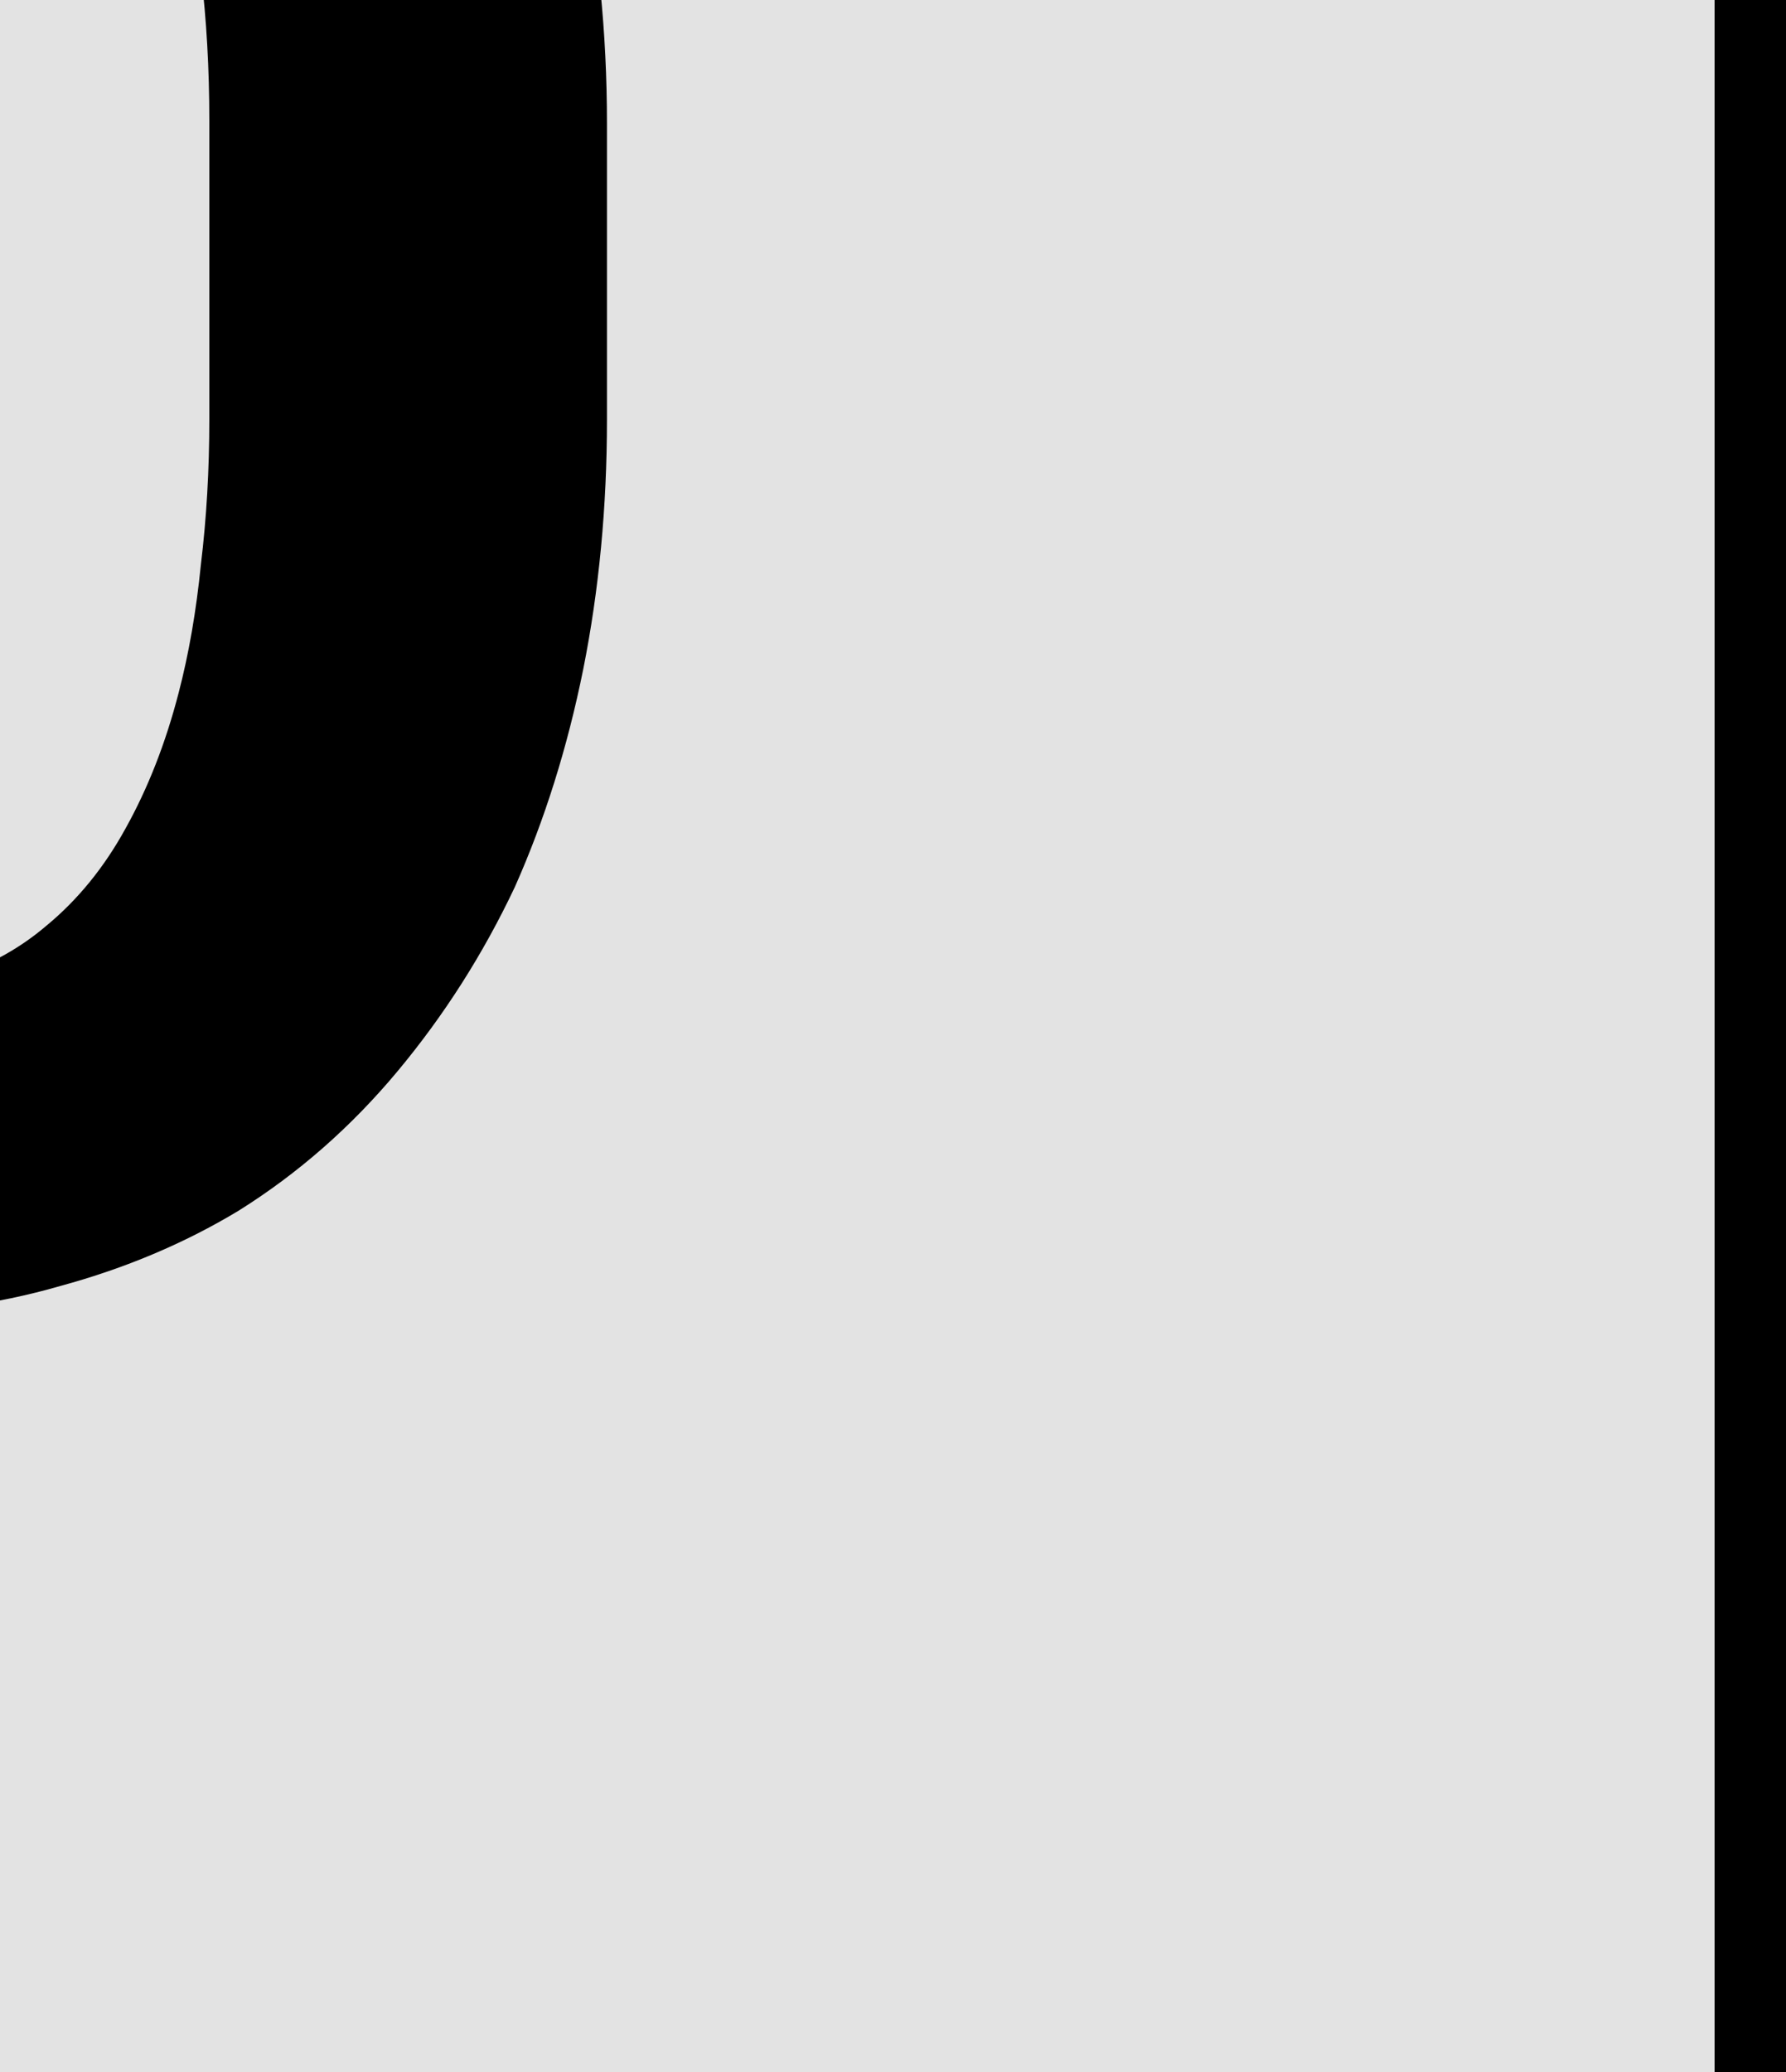 <svg width="25" height="29" viewBox="0 0 25 29" fill="none" xmlns="http://www.w3.org/2000/svg">
<rect x="0" y="0" width="25" height="29" fill="#808080" stroke="none"/>
<g clip-path="url(#clip0_121_111)">
<rect width="25" height="29" fill="white"/>
<path d="M-125 -58H25V116H-125V-58Z" fill="#E3E3E3"/>
<path fill-rule="evenodd" clip-rule="evenodd" d="M24 -57H-124V115H24V-57ZM-125 -58V116H25V-58H-125Z" fill="black"/>
<path d="M-93.457 12.062H-101.992L-103.672 18H-109.453L-100.137 -10.438H-95.156L-86.016 18H-91.797L-93.457 12.062ZM-100.645 7.395H-94.746L-97.656 -3.074L-100.645 7.395Z" fill="black"/>
<path d="M-59.434 18V-10.438H-49.883C-48.333 -10.438 -46.927 -10.281 -45.664 -9.969C-44.388 -9.656 -43.301 -9.181 -42.402 -8.543C-41.504 -7.905 -40.814 -7.098 -40.332 -6.121C-39.837 -5.145 -39.59 -3.992 -39.59 -2.664C-39.603 -1.805 -39.759 -0.991 -40.059 -0.223C-40.345 0.533 -40.775 1.197 -41.348 1.77C-41.66 2.082 -42.018 2.368 -42.422 2.629C-42.813 2.889 -43.249 3.111 -43.73 3.293V3.312C-42.793 3.573 -42.051 3.905 -41.504 4.309C-40.944 4.712 -40.475 5.181 -40.098 5.715C-39.707 6.288 -39.421 6.913 -39.238 7.59C-39.043 8.254 -38.945 8.944 -38.945 9.66C-38.945 11.027 -39.18 12.232 -39.648 13.273C-40.117 14.315 -40.788 15.188 -41.66 15.891C-42.533 16.594 -43.594 17.121 -44.844 17.473C-46.094 17.824 -47.5 18 -49.063 18H-59.434ZM-53.926 5.461V13.566H-49.043C-48.327 13.566 -47.689 13.475 -47.129 13.293C-46.556 13.111 -46.081 12.863 -45.703 12.551C-45.286 12.199 -44.974 11.776 -44.766 11.281C-44.544 10.787 -44.434 10.233 -44.434 9.621C-44.434 8.983 -44.518 8.41 -44.688 7.902C-44.844 7.395 -45.098 6.965 -45.449 6.613C-45.801 6.249 -46.257 5.969 -46.816 5.773C-47.376 5.578 -48.04 5.474 -48.809 5.461H-53.926ZM-53.926 1.496H-49.844C-49.011 1.483 -48.275 1.385 -47.637 1.203C-46.999 1.008 -46.484 0.721 -46.094 0.344C-45.768 0.044 -45.521 -0.32 -45.352 -0.75C-45.169 -1.18 -45.078 -1.668 -45.078 -2.215C-45.078 -2.788 -45.156 -3.289 -45.313 -3.719C-45.456 -4.148 -45.677 -4.507 -45.977 -4.793C-46.367 -5.197 -46.895 -5.49 -47.559 -5.672C-48.21 -5.854 -48.978 -5.952 -49.863 -5.965H-53.926V1.496Z" fill="black"/>
<path d="M8.496 5.871C8.496 7.095 8.385 8.26 8.164 9.367C7.943 10.461 7.624 11.477 7.207 12.414C6.764 13.352 6.217 14.211 5.566 14.992C4.915 15.773 4.173 16.424 3.34 16.945C2.585 17.401 1.751 17.753 0.84 18C-0.059 18.26 -1.029 18.391 -2.07 18.391C-3.177 18.391 -4.199 18.247 -5.137 17.961C-6.074 17.674 -6.927 17.271 -7.695 16.75C-8.451 16.203 -9.128 15.546 -9.727 14.777C-10.326 13.996 -10.827 13.117 -11.23 12.141C-11.595 11.242 -11.875 10.266 -12.07 9.211C-12.253 8.156 -12.344 7.043 -12.344 5.871V1.73C-12.344 0.48 -12.24 -0.704 -12.031 -1.824C-11.81 -2.944 -11.491 -3.979 -11.074 -4.93C-10.671 -5.828 -10.182 -6.642 -9.609 -7.371C-9.024 -8.1 -8.353 -8.725 -7.598 -9.246C-6.856 -9.754 -6.022 -10.145 -5.098 -10.418C-4.173 -10.691 -3.171 -10.828 -2.09 -10.828C-0.996 -10.828 0.026 -10.685 0.977 -10.398C1.94 -10.125 2.806 -9.728 3.574 -9.207C4.342 -8.712 5.013 -8.113 5.586 -7.41C6.172 -6.707 6.673 -5.932 7.09 -5.086C7.546 -4.122 7.891 -3.068 8.125 -1.922C8.372 -0.776 8.496 0.441 8.496 1.73V5.871ZM2.93 1.691C2.93 0.962 2.891 0.272 2.812 -0.379C2.747 -1.043 2.637 -1.655 2.48 -2.215C2.285 -2.918 2.025 -3.543 1.699 -4.09C1.374 -4.65 0.99 -5.105 0.547 -5.457C0.195 -5.717 -0.202 -5.919 -0.645 -6.062C-1.074 -6.206 -1.556 -6.277 -2.09 -6.277C-2.598 -6.277 -3.06 -6.212 -3.477 -6.082C-3.88 -5.952 -4.245 -5.763 -4.57 -5.516C-5.013 -5.151 -5.391 -4.695 -5.703 -4.148C-6.003 -3.602 -6.237 -2.964 -6.406 -2.234C-6.537 -1.674 -6.634 -1.062 -6.699 -0.398C-6.751 0.266 -6.777 0.962 -6.777 1.691V5.871C-6.777 6.561 -6.751 7.225 -6.699 7.863C-6.647 8.501 -6.556 9.094 -6.426 9.641C-6.283 10.331 -6.074 10.962 -5.801 11.535C-5.514 12.095 -5.182 12.551 -4.805 12.902C-4.453 13.215 -4.056 13.456 -3.613 13.625C-3.158 13.794 -2.643 13.879 -2.07 13.879C-1.524 13.879 -1.022 13.801 -0.566 13.645C-0.111 13.488 0.293 13.26 0.644 12.961C1.087 12.596 1.458 12.141 1.758 11.594C2.07 11.034 2.318 10.402 2.5 9.699C2.643 9.152 2.747 8.553 2.812 7.902C2.891 7.251 2.93 6.574 2.93 5.871V1.691Z" fill="black"/>
<path d="M-88.496 42.562L-88.477 61.41C-88.477 62.999 -88.698 64.412 -89.141 65.648C-89.57 66.885 -90.195 67.927 -91.016 68.773C-91.849 69.633 -92.865 70.284 -94.063 70.727C-95.248 71.169 -96.602 71.391 -98.125 71.391C-99.557 71.391 -100.853 71.169 -102.012 70.727C-103.158 70.284 -104.141 69.639 -104.961 68.793C-105.781 67.947 -106.419 66.905 -106.875 65.668C-107.318 64.418 -107.539 62.999 -107.539 61.41L-107.52 42.562H-102.031L-102.012 61.41C-101.999 62.361 -101.908 63.194 -101.738 63.91C-101.556 64.626 -101.289 65.219 -100.938 65.688C-100.612 66.117 -100.215 66.443 -99.746 66.664C-99.277 66.872 -98.737 66.977 -98.125 66.977C-97.461 66.977 -96.875 66.866 -96.367 66.644C-95.846 66.41 -95.417 66.065 -95.078 65.609C-94.714 65.141 -94.44 64.555 -94.258 63.852C-94.076 63.148 -93.978 62.335 -93.965 61.41L-93.945 42.562H-88.496Z" fill="black"/>
<path d="M-38.496 47.035H-47.266V71H-52.773V47.035H-61.426V42.562H-38.496V47.035Z" fill="black"/>
</g>
<defs>
<clipPath id="clip0_121_111">
<rect width="25" height="29" fill="white"/>
</clipPath>
</defs>
</svg>
